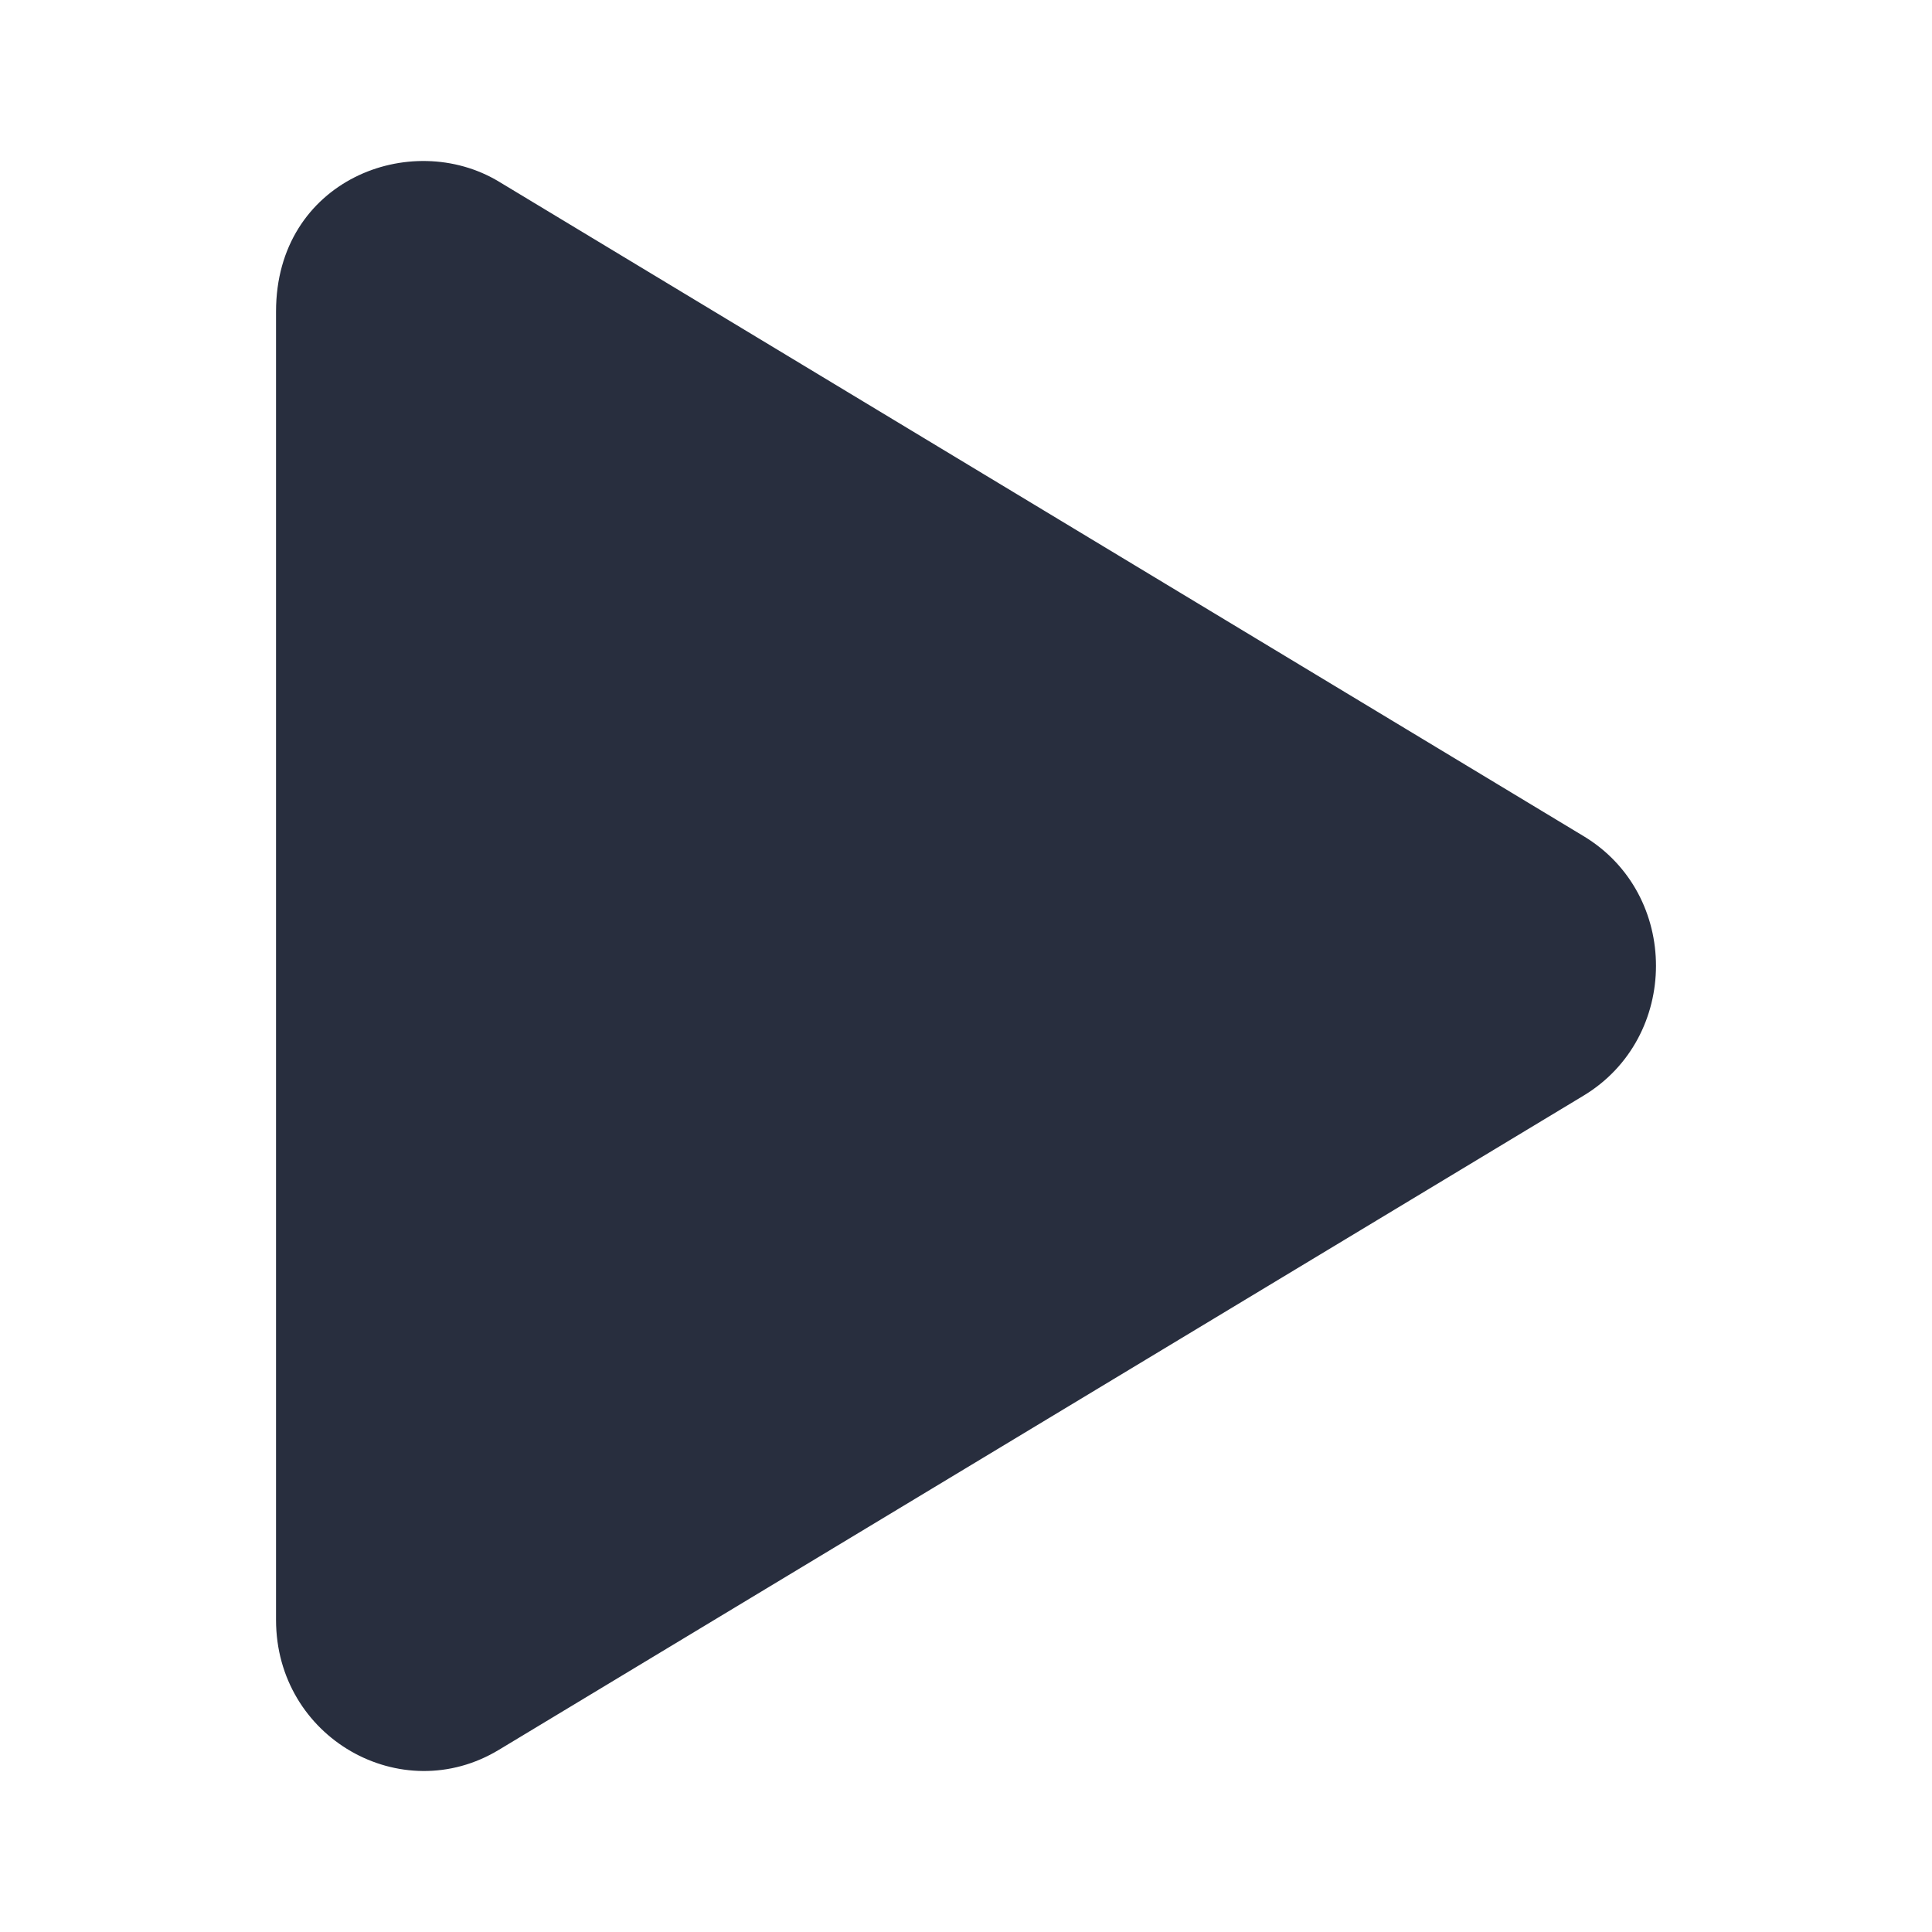 <svg width="24" height="24" viewBox="0 0 24 24" fill="none" xmlns="http://www.w3.org/2000/svg">
<path d="M19.669 10.385L6.199 2.257C5.105 1.596 3.429 2.237 3.429 3.87V20.123C3.429 21.588 4.986 22.471 6.199 21.736L19.669 13.612C20.87 12.889 20.874 11.108 19.669 10.385Z" fill="#282E3E"/>
</svg>
